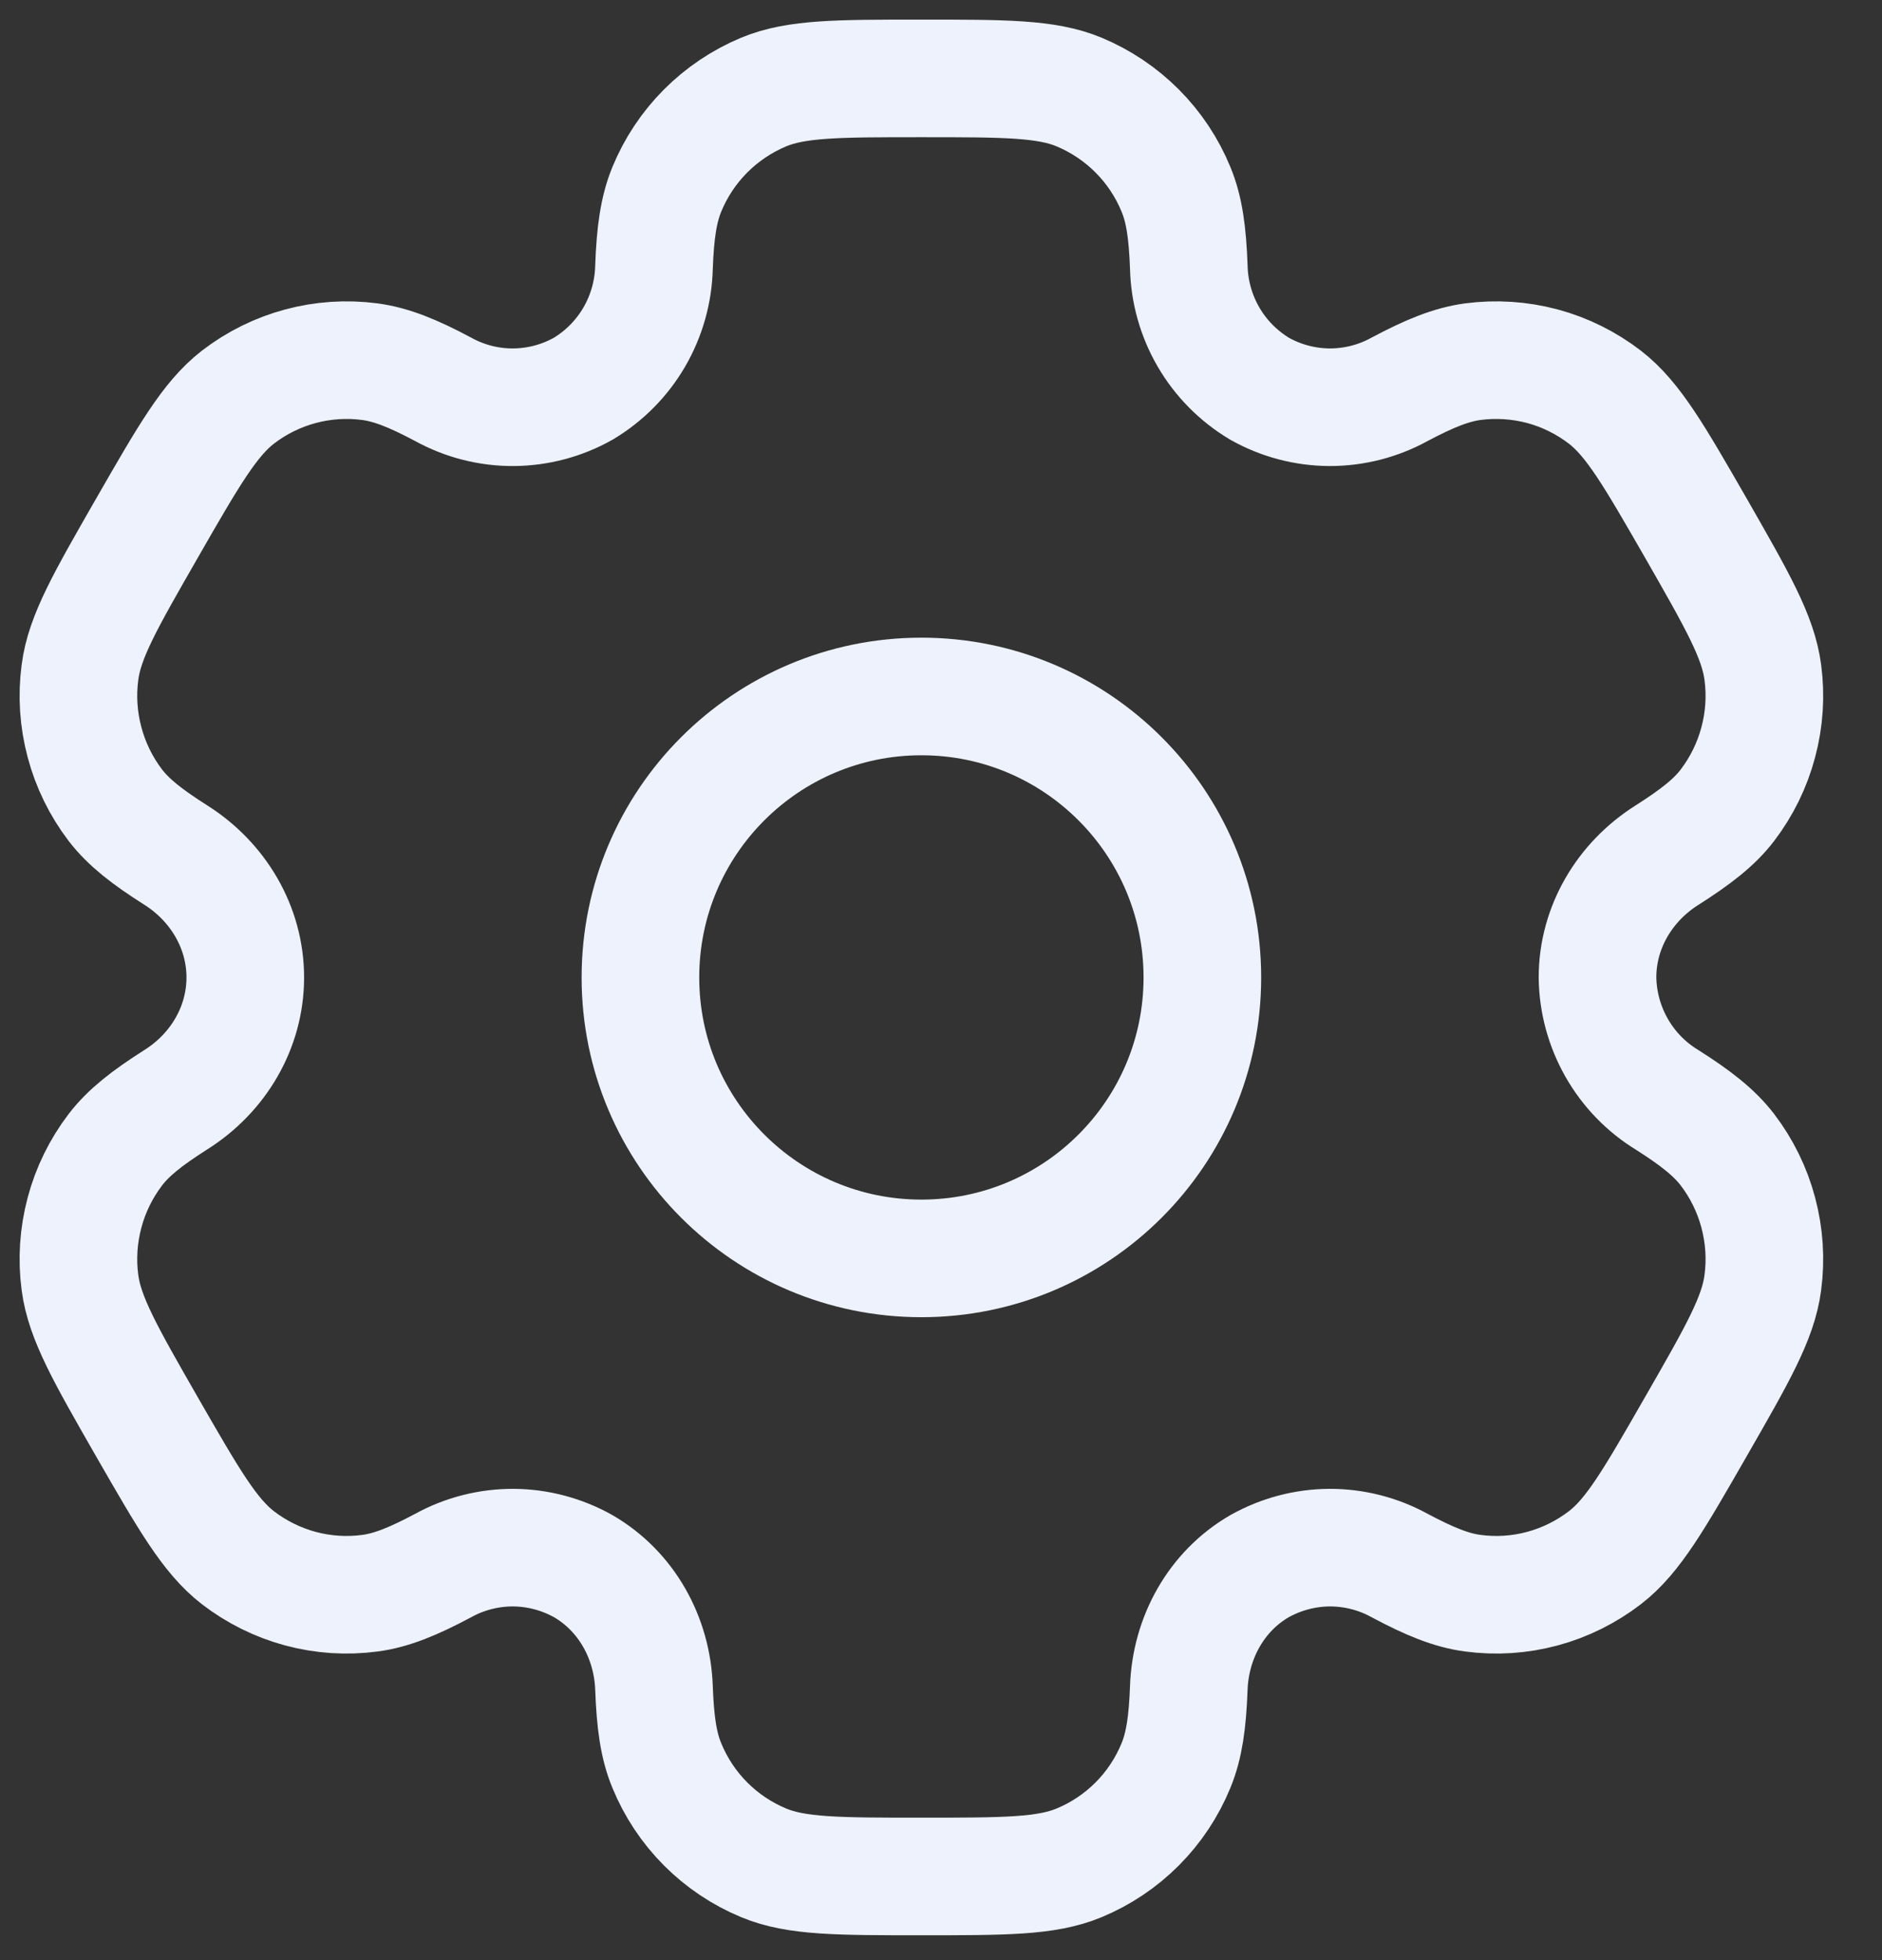<svg width="24" height="25" viewBox="0 0 24 25" fill="none" xmlns="http://www.w3.org/2000/svg">
<rect x="0" y="0" width="24" height="25" fill="#333333" stroke="none"/>
<path d="M11.75 16.05C13.729 16.05 15.333 14.446 15.333 12.467C15.333 10.488 13.729 8.883 11.75 8.883C9.771 8.883 8.167 10.488 8.167 12.467C8.167 14.446 9.771 16.05 11.75 16.05Z" stroke="#EDF2FC" stroke-width="1.5"/>
<path d="M13.762 1.174C13.344 1 12.813 1 11.75 1C10.687 1 10.156 1 9.738 1.174C9.461 1.29 9.209 1.459 8.997 1.672C8.785 1.885 8.617 2.138 8.503 2.416C8.398 2.672 8.356 2.971 8.34 3.406C8.333 3.72 8.246 4.027 8.089 4.298C7.931 4.57 7.707 4.796 7.439 4.957C7.166 5.111 6.859 5.192 6.547 5.194C6.234 5.196 5.926 5.117 5.652 4.966C5.269 4.762 4.992 4.65 4.717 4.613C4.118 4.534 3.512 4.697 3.032 5.067C2.674 5.346 2.407 5.808 1.876 6.733C1.345 7.659 1.078 8.121 1.02 8.574C0.98 8.872 1 9.176 1.078 9.467C1.155 9.758 1.289 10.031 1.471 10.27C1.64 10.49 1.876 10.674 2.242 10.906C2.781 11.247 3.128 11.827 3.128 12.467C3.128 13.107 2.781 13.687 2.242 14.026C1.876 14.259 1.639 14.444 1.471 14.664C1.289 14.903 1.155 15.175 1.078 15.466C1 15.758 0.98 16.061 1.02 16.36C1.079 16.811 1.345 17.275 1.875 18.2C2.407 19.125 2.673 19.587 3.032 19.866C3.27 20.049 3.541 20.184 3.83 20.262C4.12 20.34 4.421 20.36 4.718 20.32C4.992 20.284 5.269 20.171 5.652 19.967C5.926 19.816 6.234 19.738 6.547 19.739C6.859 19.741 7.166 19.823 7.439 19.976C7.99 20.297 8.317 20.888 8.34 21.528C8.356 21.963 8.397 22.262 8.503 22.517C8.617 22.796 8.785 23.049 8.997 23.262C9.209 23.475 9.461 23.644 9.738 23.759C10.156 23.933 10.687 23.933 11.75 23.933C12.813 23.933 13.344 23.933 13.762 23.759C14.039 23.644 14.291 23.475 14.503 23.262C14.715 23.049 14.883 22.796 14.997 22.517C15.102 22.262 15.144 21.963 15.16 21.528C15.183 20.888 15.51 20.296 16.061 19.976C16.334 19.823 16.641 19.741 16.953 19.739C17.266 19.738 17.574 19.816 17.848 19.967C18.231 20.171 18.508 20.284 18.782 20.32C19.079 20.36 19.38 20.34 19.67 20.262C19.959 20.184 20.23 20.049 20.468 19.866C20.827 19.589 21.093 19.125 21.624 18.2C22.155 17.275 22.422 16.812 22.48 16.36C22.52 16.061 22.5 15.758 22.422 15.466C22.345 15.175 22.211 14.903 22.029 14.664C21.86 14.444 21.624 14.259 21.258 14.027C20.991 13.864 20.77 13.635 20.615 13.362C20.46 13.089 20.376 12.781 20.372 12.467C20.372 11.827 20.719 11.247 21.258 10.907C21.624 10.674 21.861 10.49 22.029 10.27C22.211 10.031 22.345 9.758 22.422 9.467C22.5 9.176 22.52 8.872 22.48 8.574C22.421 8.122 22.155 7.659 21.625 6.733C21.093 5.808 20.827 5.346 20.468 5.067C20.23 4.884 19.959 4.749 19.67 4.671C19.38 4.594 19.079 4.574 18.782 4.613C18.508 4.65 18.231 4.762 17.847 4.966C17.573 5.117 17.265 5.195 16.953 5.194C16.64 5.192 16.334 5.111 16.061 4.957C15.793 4.796 15.569 4.57 15.411 4.298C15.254 4.027 15.167 3.72 15.16 3.406C15.144 2.97 15.103 2.672 14.997 2.416C14.883 2.138 14.715 1.885 14.503 1.672C14.291 1.459 14.039 1.29 13.762 1.174Z" stroke="#EDF2FC" stroke-width="1.5"/>
</svg>
